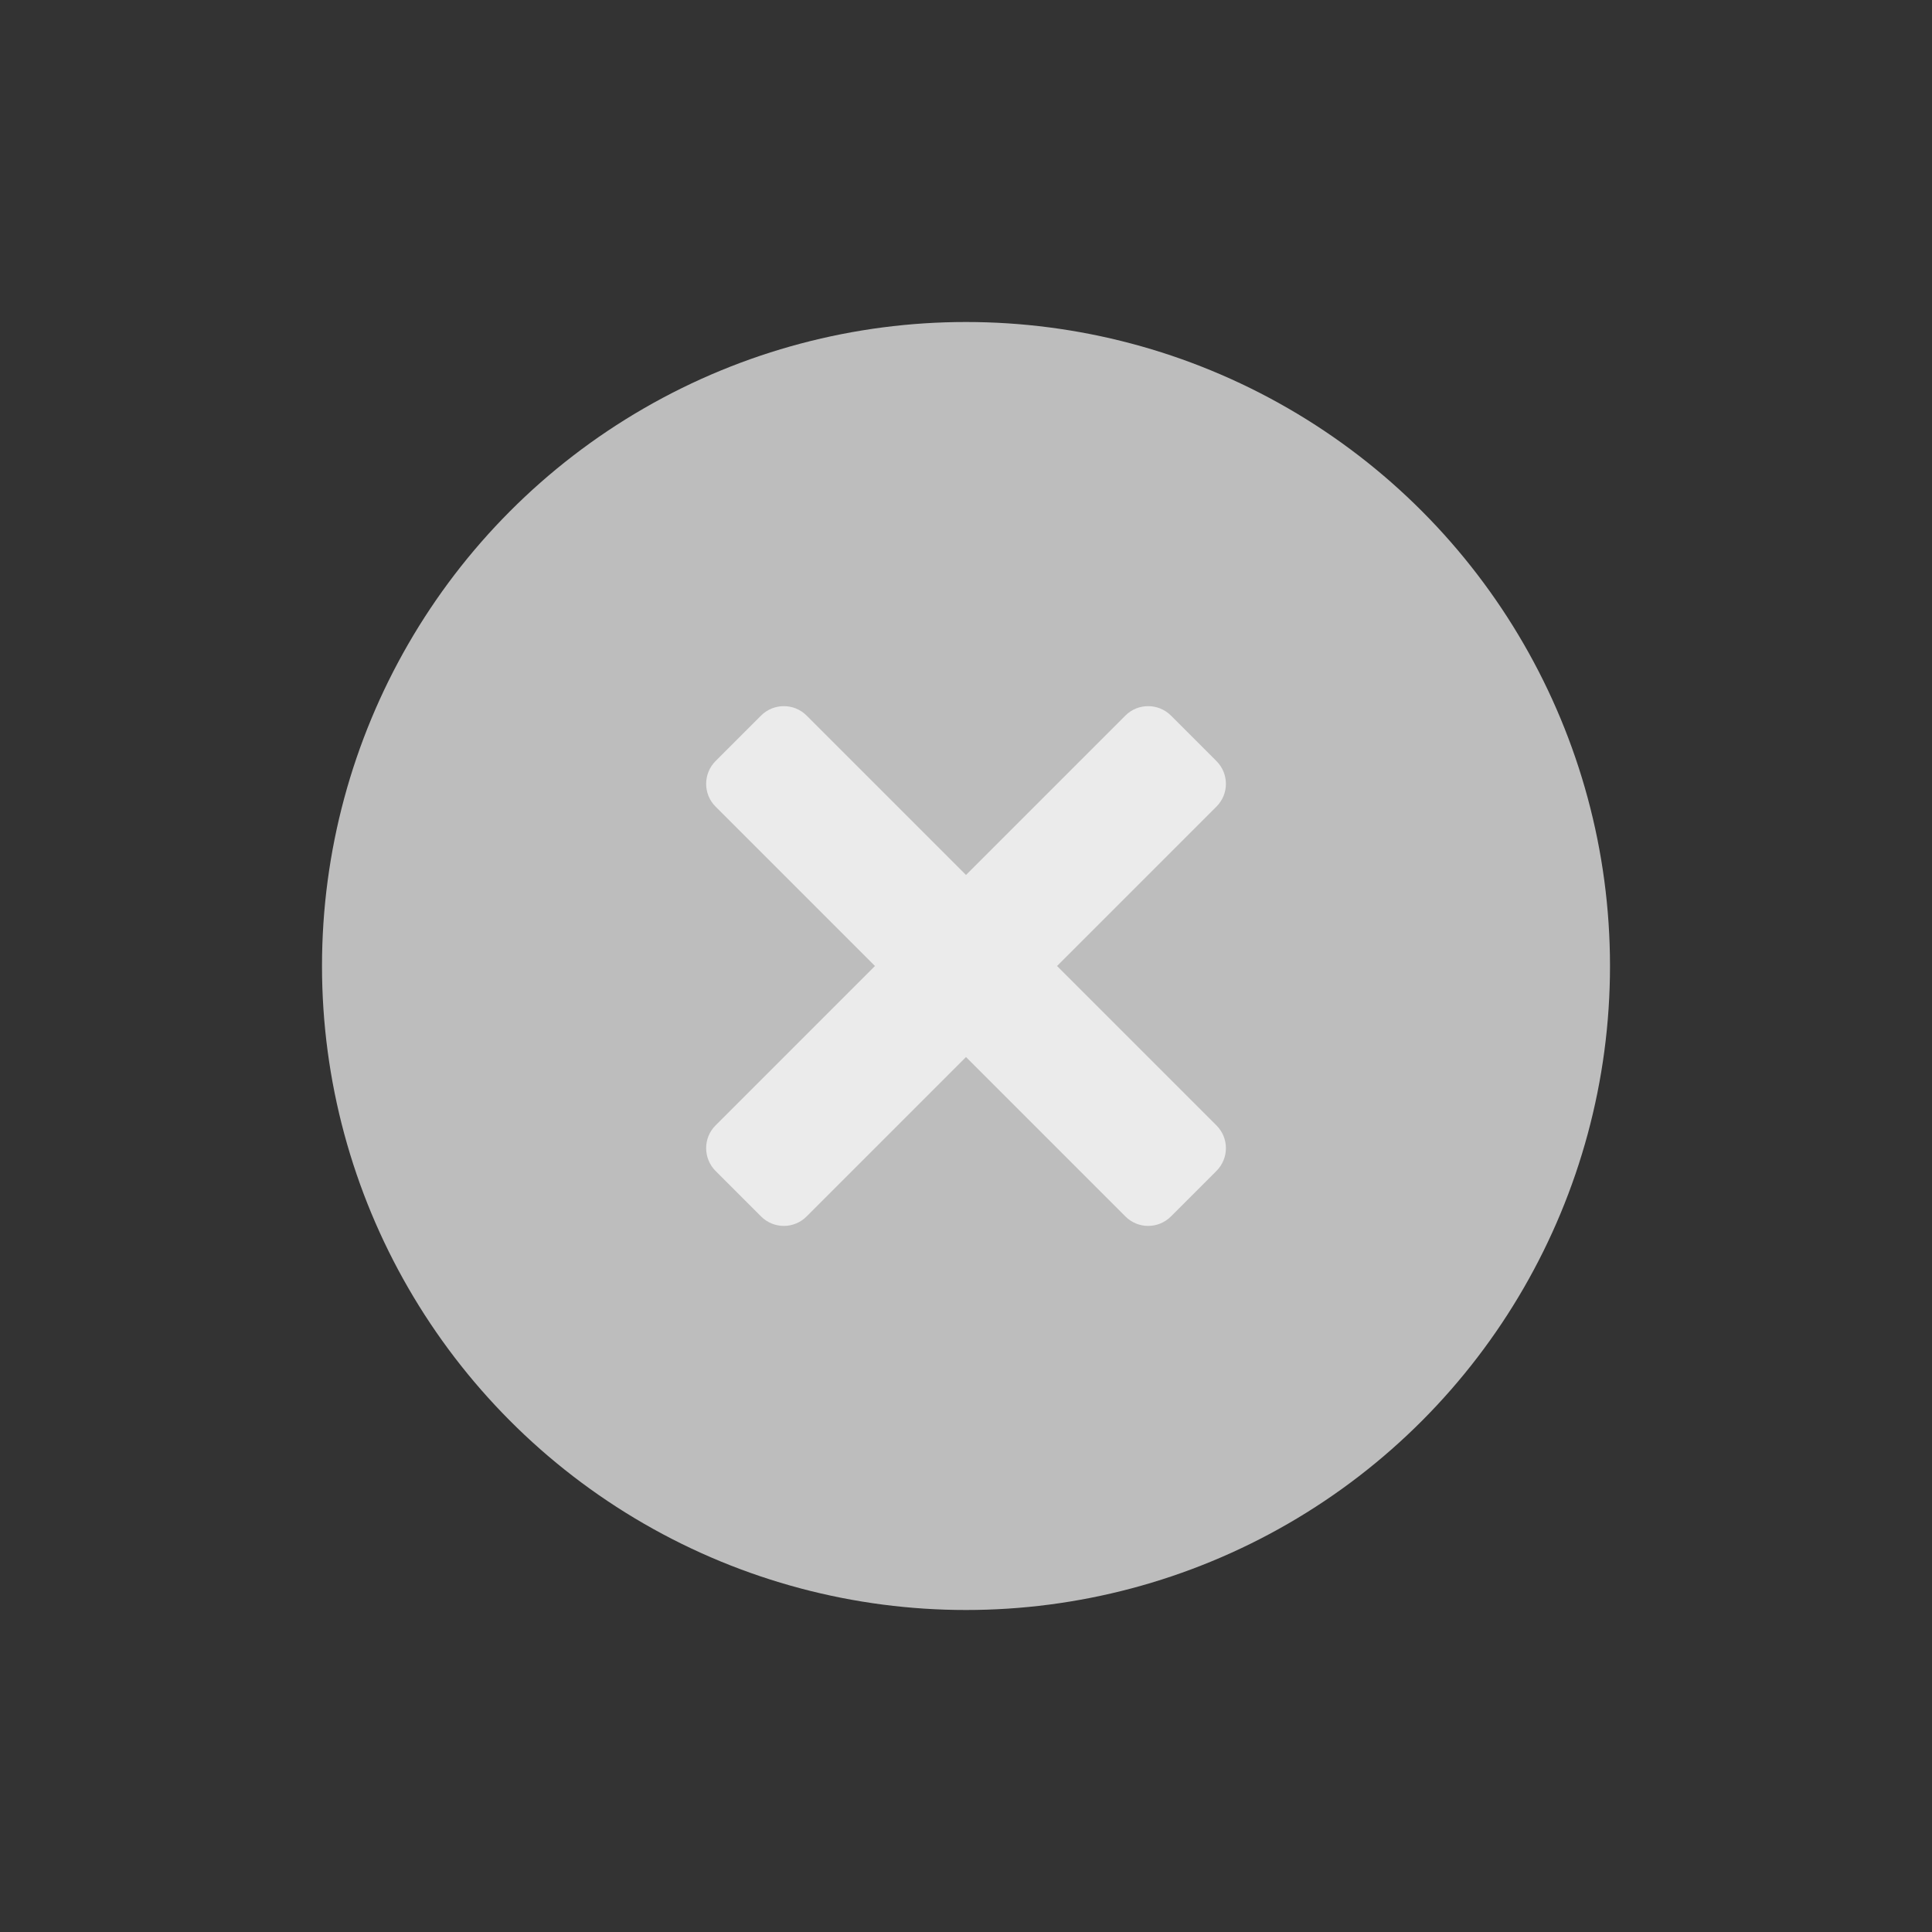 <svg width="24" height="24" viewBox="0 0 24 24" fill="none" xmlns="http://www.w3.org/2000/svg">
<rect x="0" y="0" width="24" height="24" fill="#333333" stroke="none"/>
<circle cx="12" cy="12" r="8" fill="#BDBDBD"/>
<path fill-rule="evenodd" clip-rule="evenodd" d="M12 10.869L13.98 8.889C14.136 8.733 14.389 8.733 14.546 8.889L15.111 9.454C15.268 9.611 15.268 9.864 15.111 10.02L13.131 12L15.111 13.98C15.268 14.136 15.268 14.389 15.111 14.546L14.546 15.111C14.389 15.268 14.136 15.268 13.98 15.111L12 13.131L10.02 15.111C9.864 15.268 9.611 15.268 9.454 15.111L8.889 14.546C8.733 14.389 8.733 14.136 8.889 13.98L10.869 12L8.889 10.02C8.733 9.864 8.733 9.611 8.889 9.454L9.454 8.889C9.611 8.733 9.864 8.733 10.02 8.889L12 10.869Z" fill="#EBEBEB"/>
</svg>
